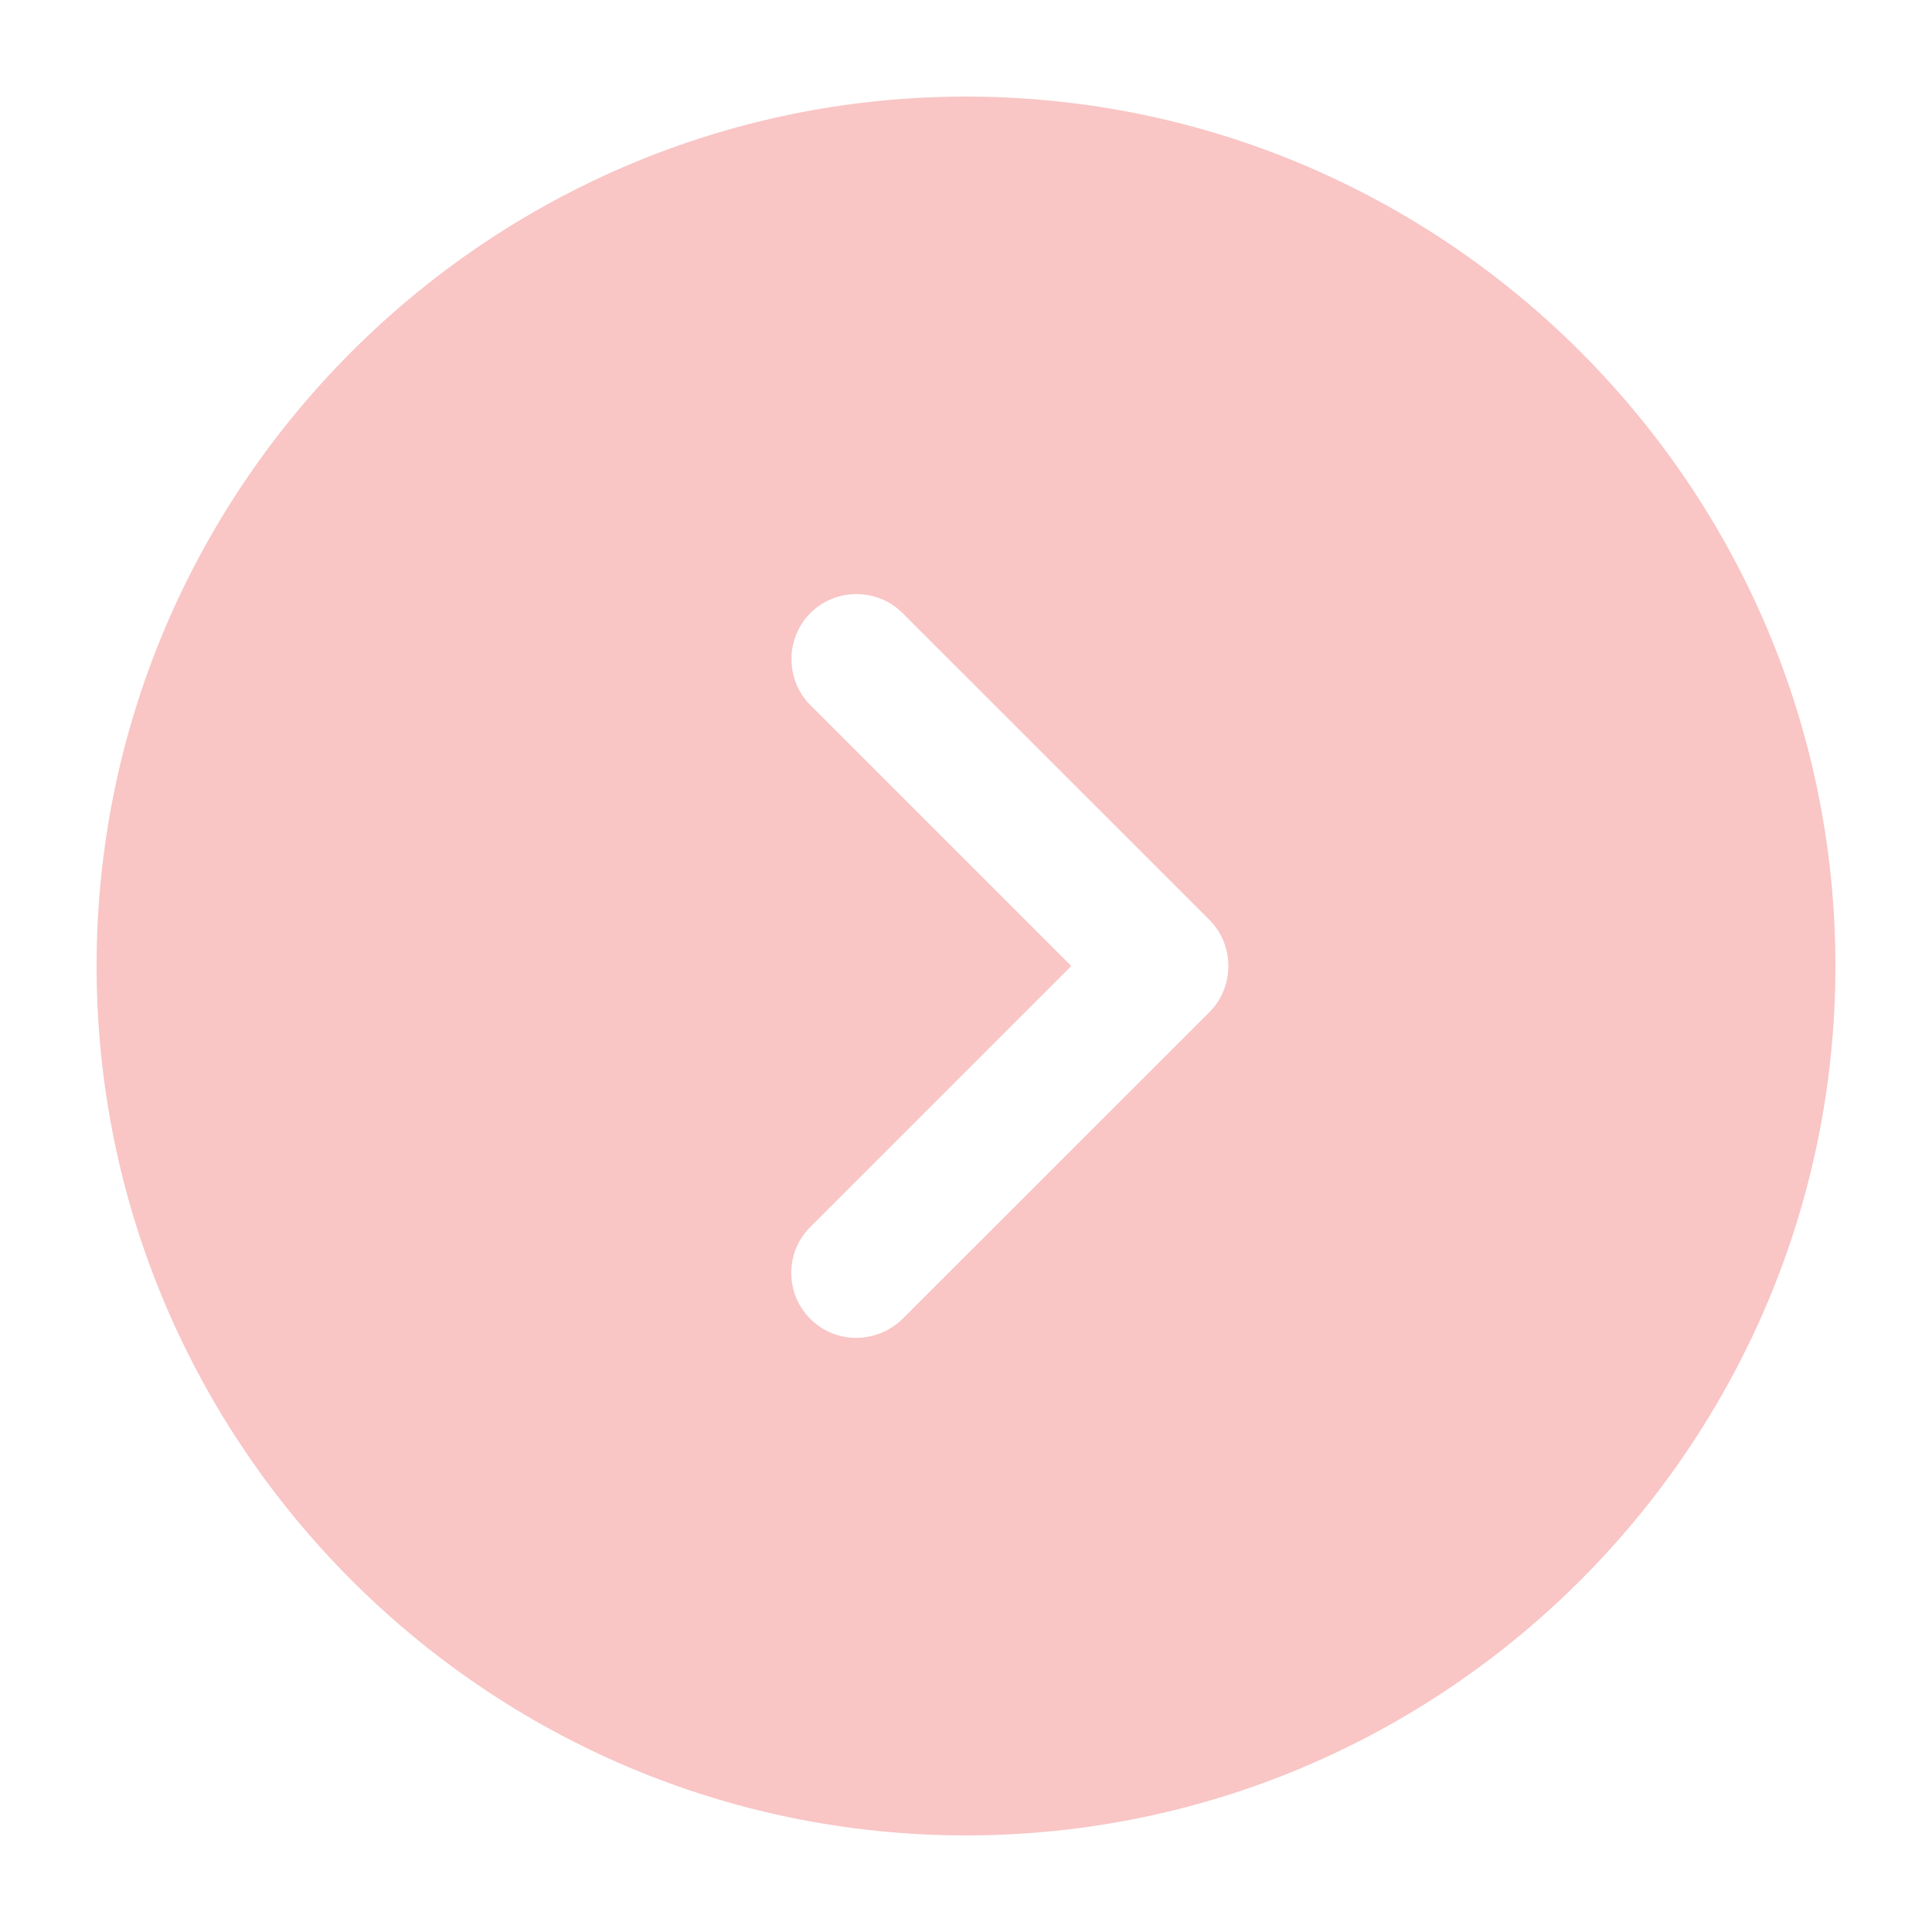 <svg width="30" height="30" viewBox="0 0 30 30" fill="none" xmlns="http://www.w3.org/2000/svg">
<path d="M28.5 15C28.5 7.561 22.439 1.5 15 1.5C7.561 1.5 1.5 7.561 1.5 15C1.5 22.439 7.561 28.5 15 28.5C22.439 28.5 28.5 22.439 28.5 15ZM12.584 20.481C12.381 20.279 12.287 20.022 12.287 19.765C12.287 19.509 12.381 19.253 12.584 19.05L16.634 15L12.584 10.95C12.192 10.559 12.192 9.911 12.584 9.519C12.975 9.127 13.623 9.127 14.014 9.519L18.78 14.284C19.172 14.676 19.172 15.324 18.78 15.716L14.014 20.481C13.61 20.872 12.975 20.872 12.584 20.481Z" fill="#F9C5C5"/>
</svg>
